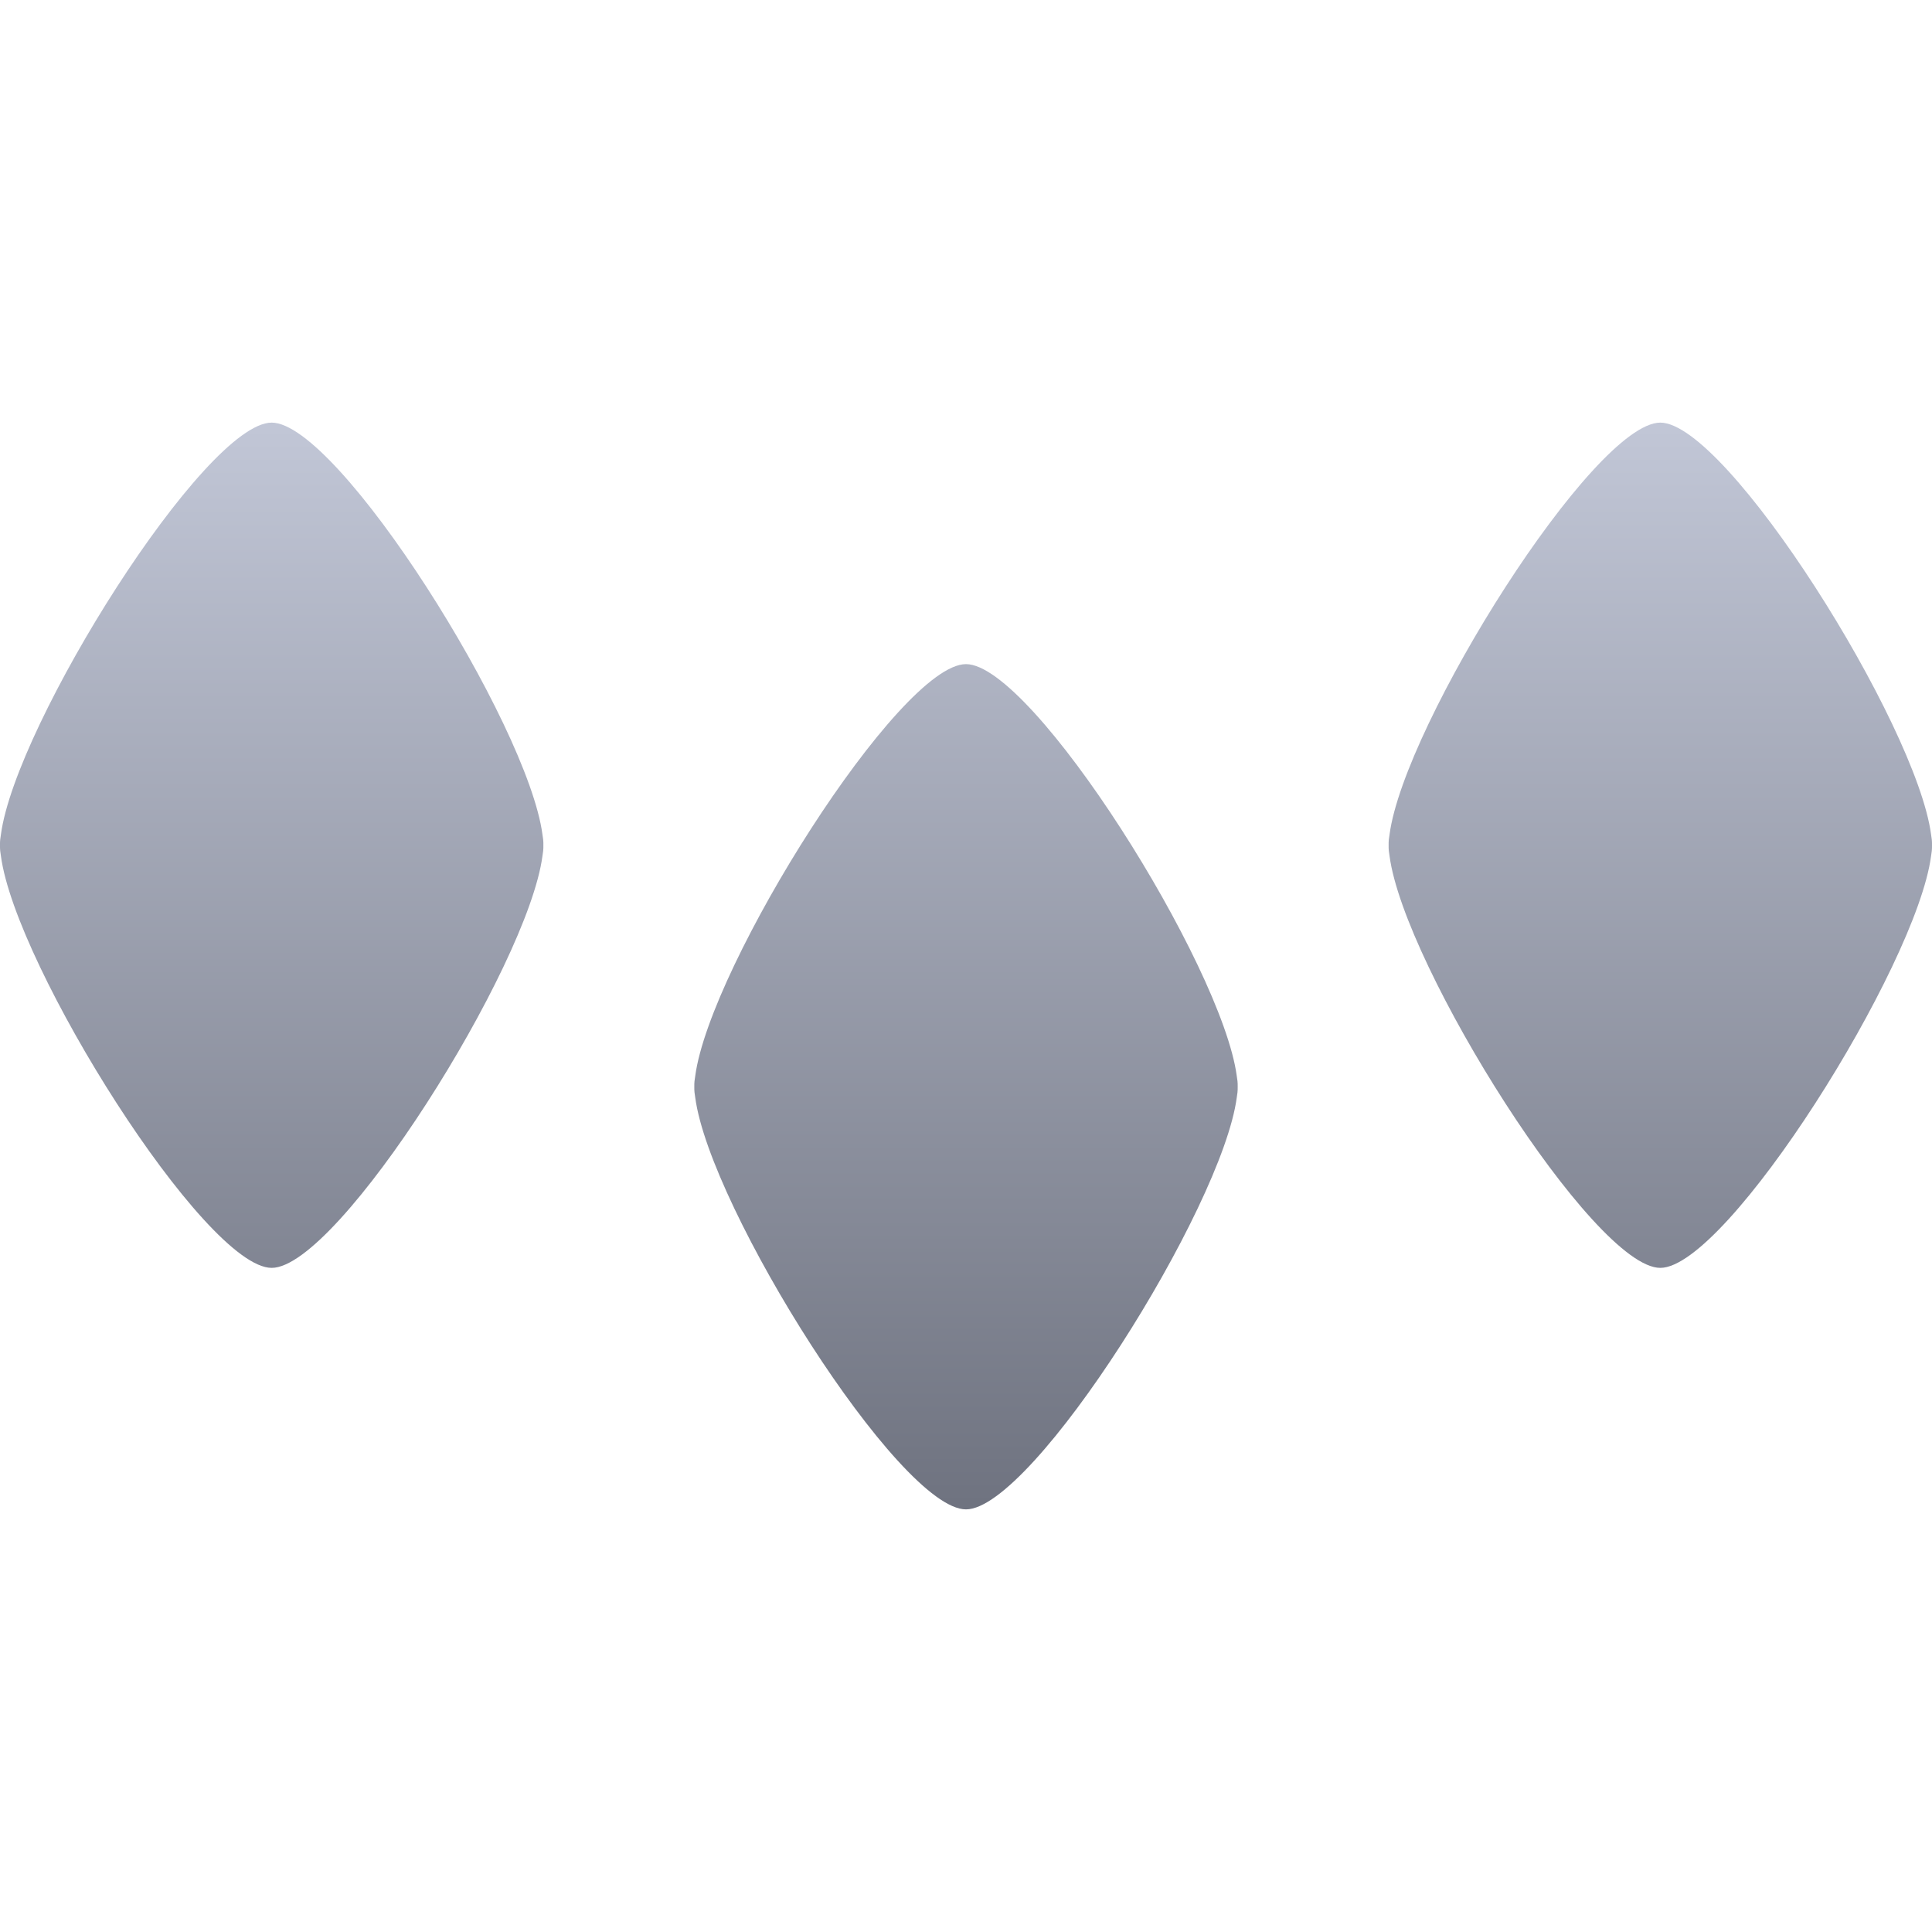 <svg xmlns="http://www.w3.org/2000/svg" xmlns:xlink="http://www.w3.org/1999/xlink" width="64" height="64" viewBox="0 0 64 64" version="1.1"><defs><linearGradient id="linear0" gradientUnits="userSpaceOnUse" x1="0" y1="0" x2="0" y2="1" gradientTransform="matrix(64,0,0,36,0,14)"><stop offset="0" style="stop-color:#c1c6d6;stop-opacity:1;"/><stop offset="1" style="stop-color:#6f7380;stop-opacity:1;"/></linearGradient></defs><g id="surface1"><path style=" stroke:none;fill-rule:nonzero;fill:url(#linear0);" d="M 9 14 C 6.789 14 0.52 23.98 0.031 27.641 C 0.012 27.75 -0.004 27.867 0 28 C -0.004 28.133 0.012 28.25 0.031 28.359 C 0.516 32.016 6.789 42 9 42 C 11.211 42 17.484 32.016 17.969 28.359 C 17.988 28.25 18.004 28.133 18 28 C 18.004 27.867 17.988 27.75 17.969 27.641 C 17.48 23.98 11.211 14 9 14 Z M 55 14 C 52.789 14 46.52 23.98 46.031 27.641 C 46.012 27.75 45.996 27.867 46 28 C 45.996 28.133 46.012 28.25 46.031 28.359 C 46.516 32.016 52.789 42 55 42 C 57.211 42 63.484 32.016 63.969 28.359 C 63.988 28.25 64.004 28.133 64 28 C 64.004 27.867 63.988 27.75 63.969 27.641 C 63.48 23.98 57.211 14 55 14 Z M 32 22 C 29.789 22 23.52 31.98 23.031 35.641 C 23.012 35.75 22.996 35.867 23 36 C 22.996 36.133 23.012 36.25 23.031 36.359 C 23.516 40.016 29.789 50 32 50 C 34.211 50 40.484 40.016 40.969 36.359 C 40.988 36.25 41.004 36.133 41 36 C 41.004 35.867 40.988 35.75 40.969 35.641 C 40.48 31.98 34.211 22 32 22 Z M 32 22 "/></g></svg>
